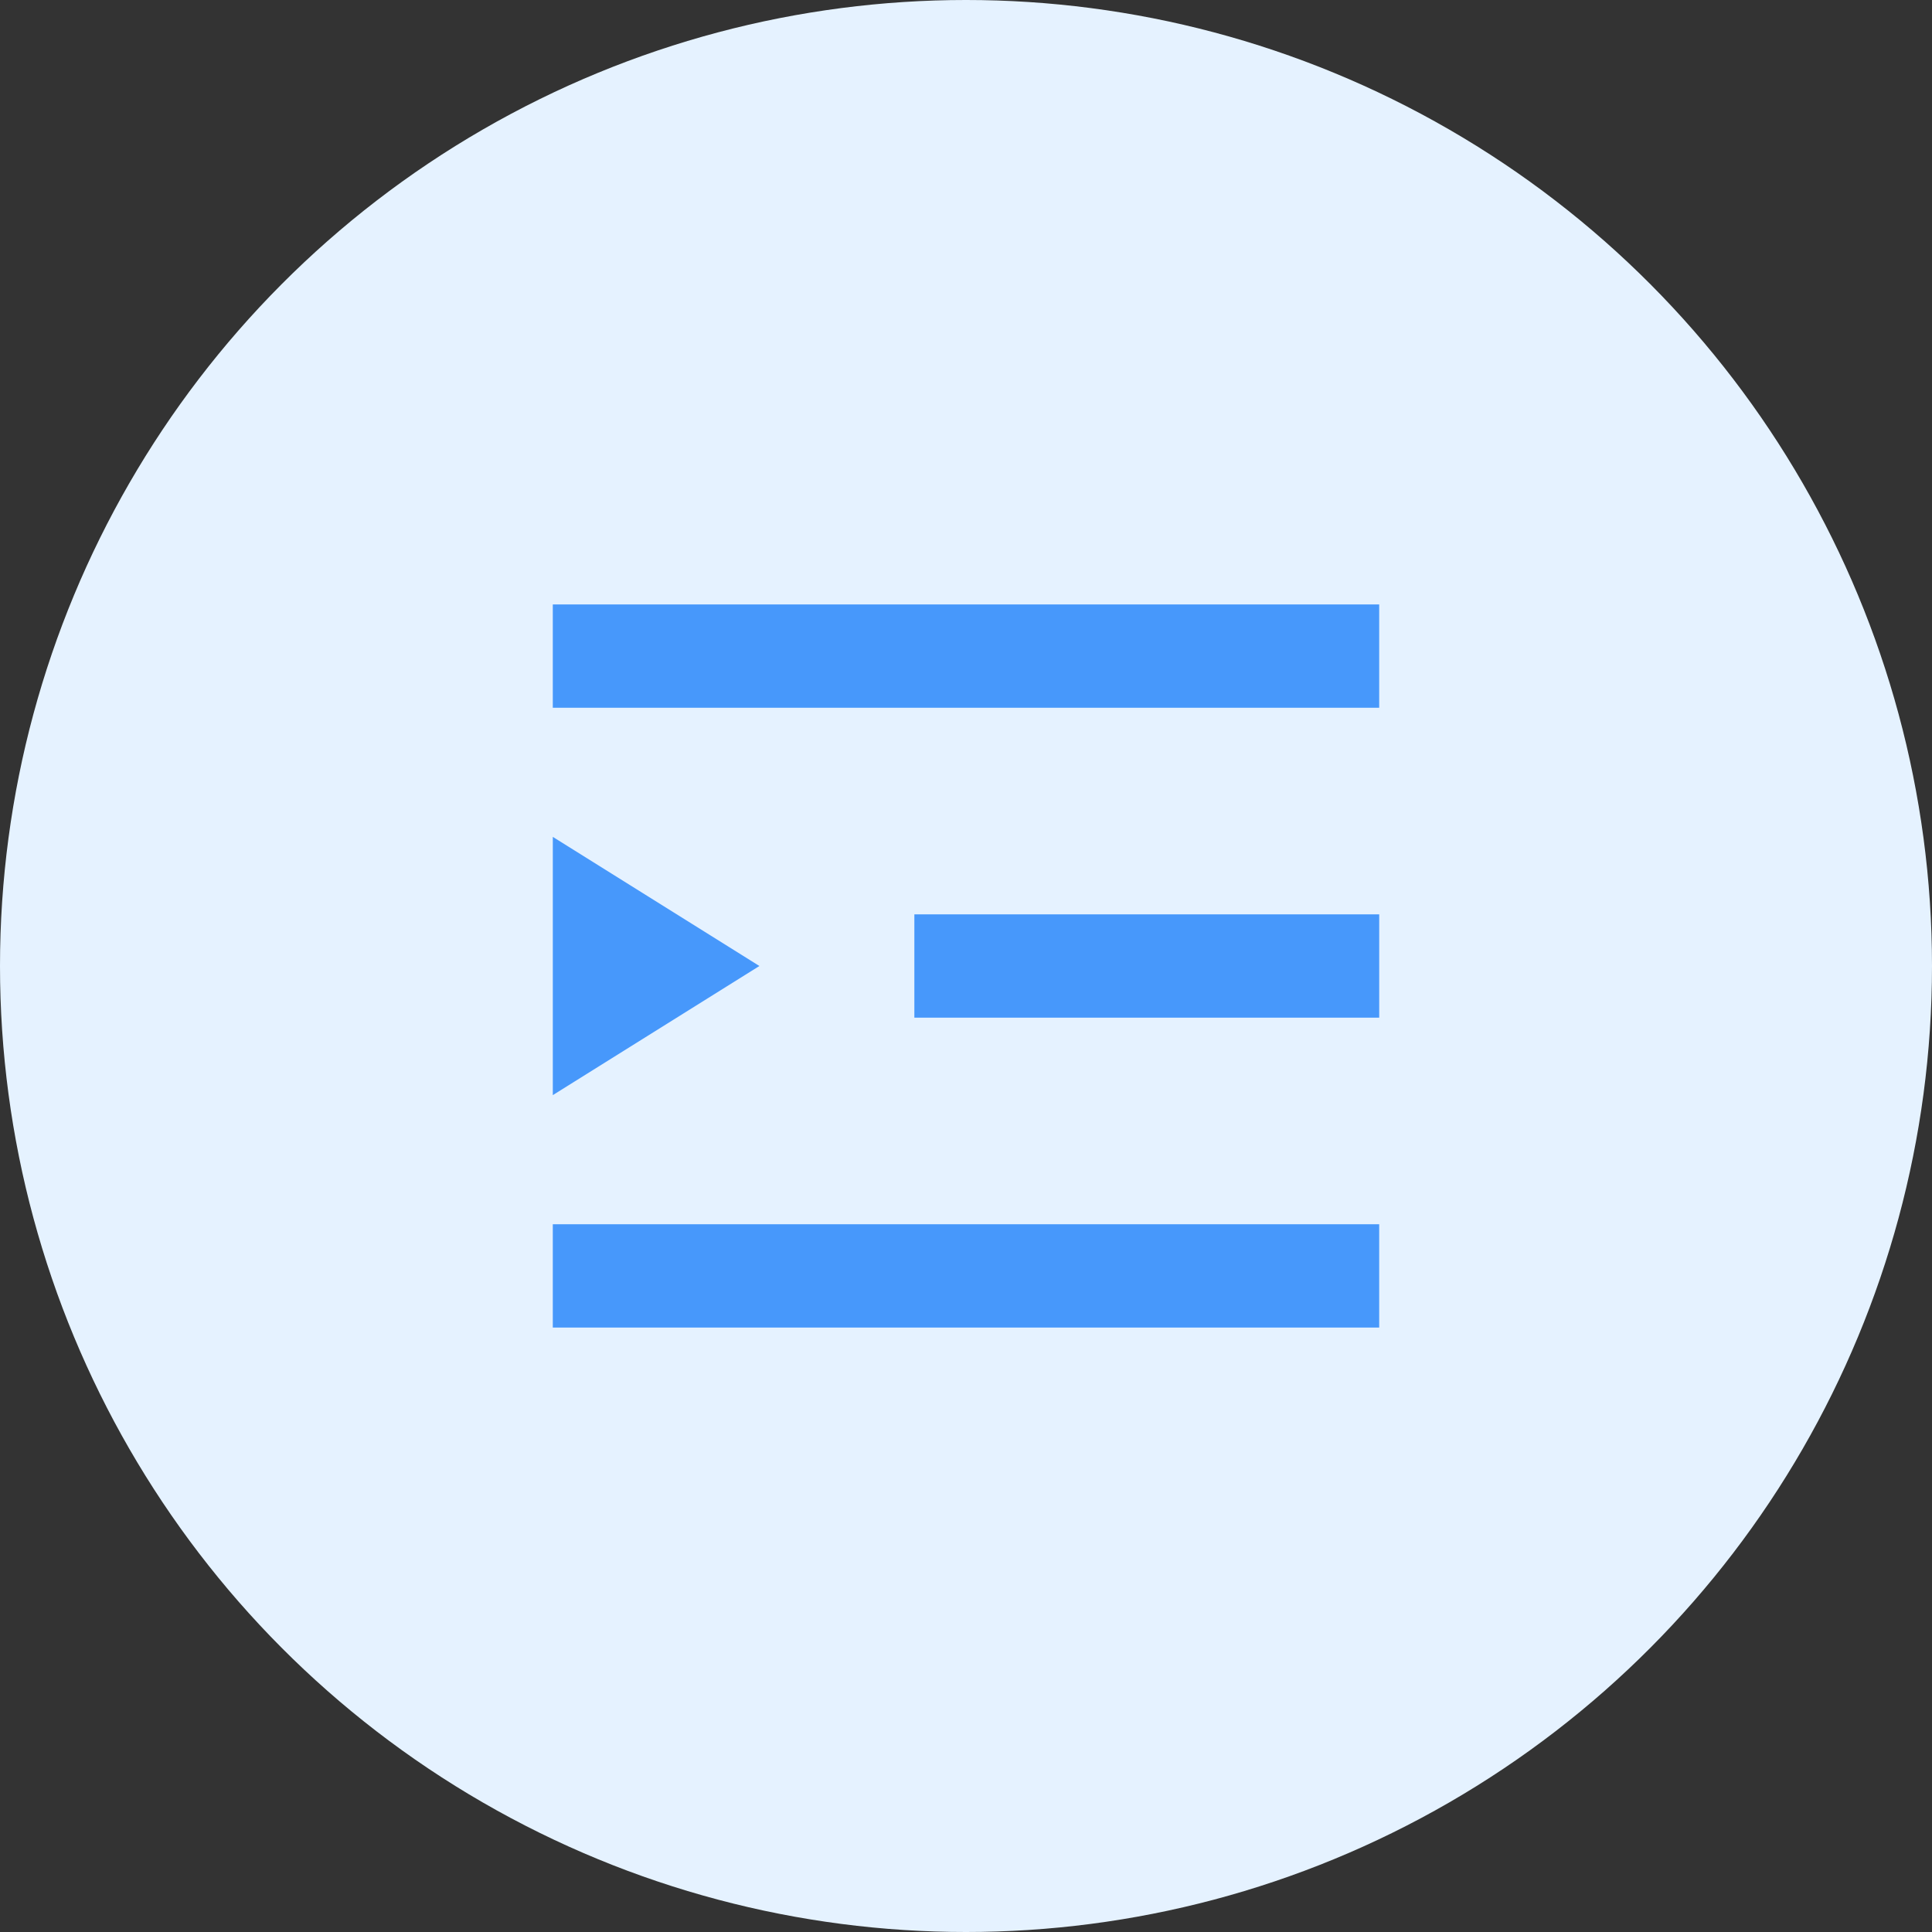 <svg id="图层_1" data-name="图层 1" xmlns="http://www.w3.org/2000/svg" viewBox="0 0 1024 1024"><rect x="0" y="0" width="1024" height="1024" fill="#333333" stroke="none"/><defs><style>.cls-1{fill:#e5f2ff;}.cls-2{fill:#4798fb;}</style></defs><title>icon_top_arrows</title><circle class="cls-1" cx="512" cy="512" r="512"/><rect class="cls-2" x="292.99" y="648.88" width="438.01" height="54.75"/><rect class="cls-2" x="292.99" y="320.37" width="438.01" height="54.75"/><rect class="cls-2" x="484.63" y="484.63" width="246.38" height="54.75"/><polygon class="cls-2" points="293 443.56 293 580.44 402.5 512 293 443.56"/></svg>